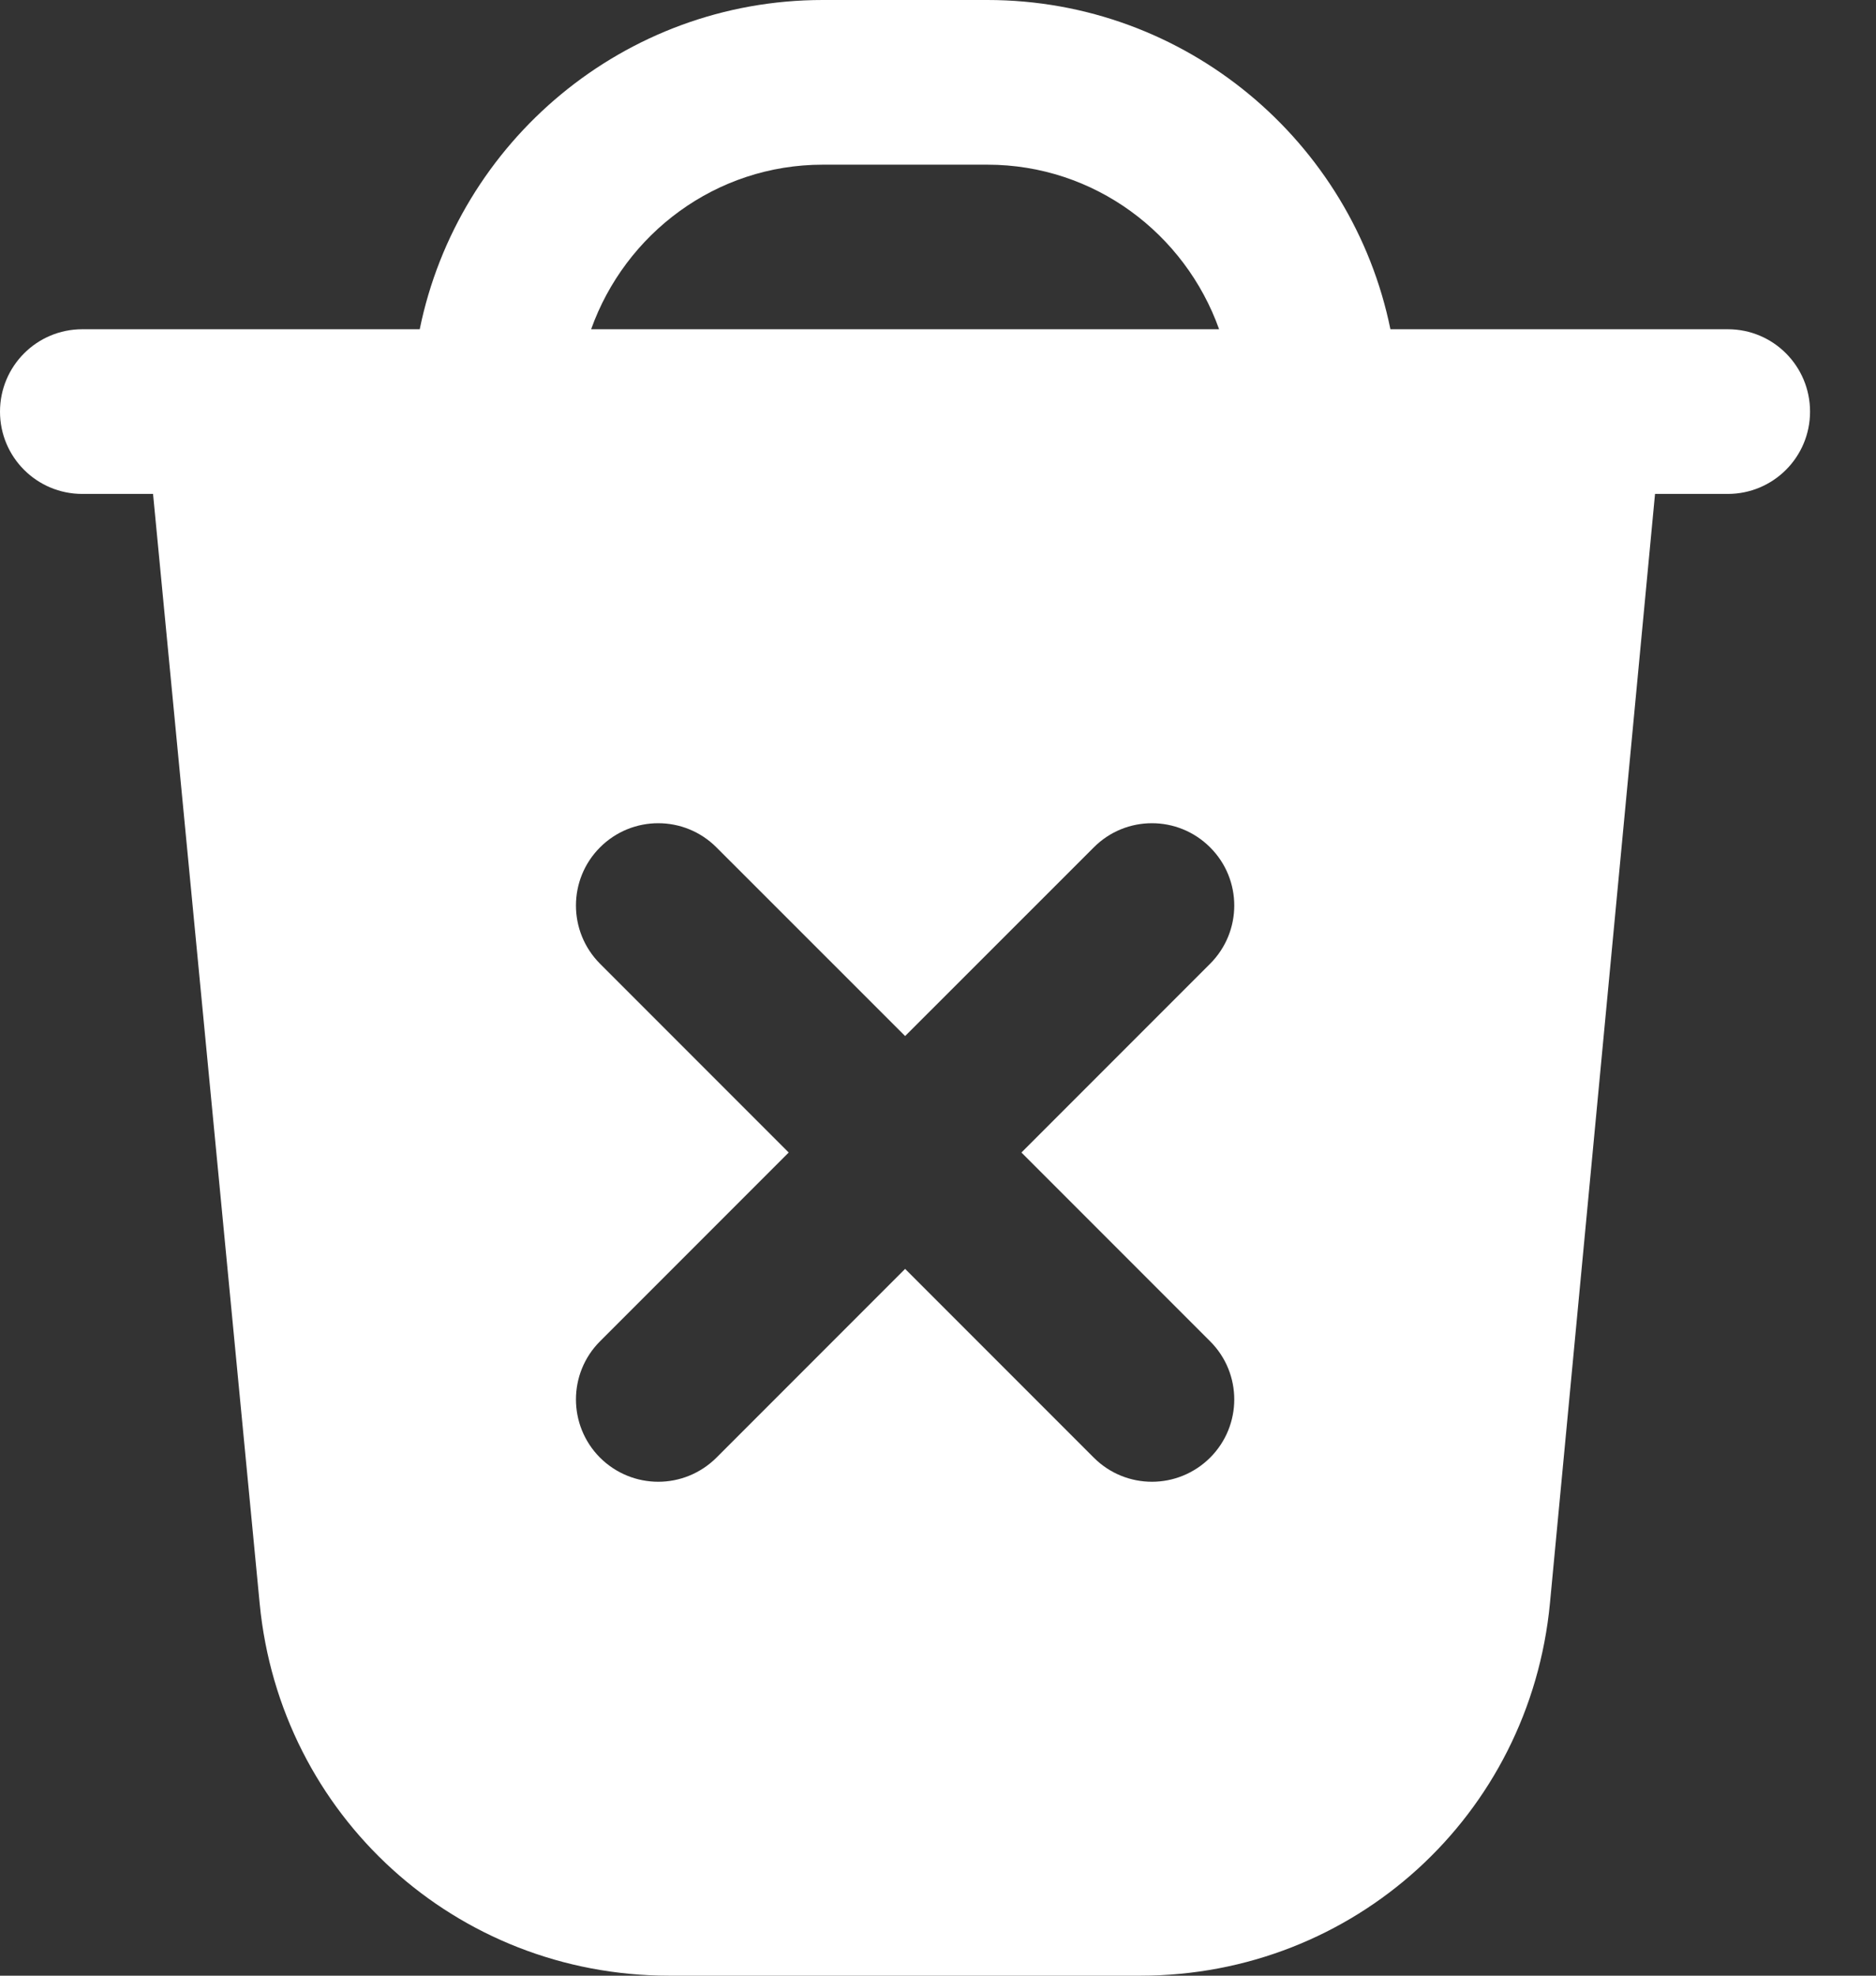 <svg width="19" height="20" viewBox="0 0 19 20" fill="none" xmlns="http://www.w3.org/2000/svg">
<rect x="0" y="0" width="19" height="20" fill="#333333" stroke="none"/>
<path d="M17.5 3.333H14.082C13.695 1.434 12.012 0 10 0H8.333C6.322 0 4.638 1.434 4.251 3.333H0.833C0.373 3.333 0 3.706 0 4.167C0 4.628 0.373 5 0.833 5H1.55L2.63 16.233C2.837 18.381 4.62 20 6.777 20H11.55C13.711 20 15.494 18.378 15.698 16.227L16.762 5H17.499C17.959 5 18.332 4.628 18.332 4.167C18.332 3.706 17.96 3.333 17.5 3.333ZM8.333 1.667H10C11.085 1.667 12.002 2.366 12.347 3.333H5.987C6.332 2.366 7.249 1.667 8.334 1.667H8.333ZM12.256 13.578C12.582 13.903 12.582 14.43 12.256 14.756C12.093 14.918 11.88 15 11.667 15C11.453 15 11.24 14.918 11.078 14.756L9.167 12.845L7.256 14.756C7.093 14.918 6.88 15 6.667 15C6.453 15 6.24 14.918 6.077 14.756C5.752 14.43 5.752 13.903 6.077 13.578L7.988 11.667L6.077 9.756C5.752 9.43 5.752 8.903 6.077 8.578C6.403 8.252 6.93 8.252 7.256 8.578L9.167 10.488L11.078 8.578C11.403 8.252 11.93 8.252 12.256 8.578C12.582 8.903 12.582 9.43 12.256 9.756L10.345 11.667L12.256 13.578Z" fill="white"/>
</svg>
